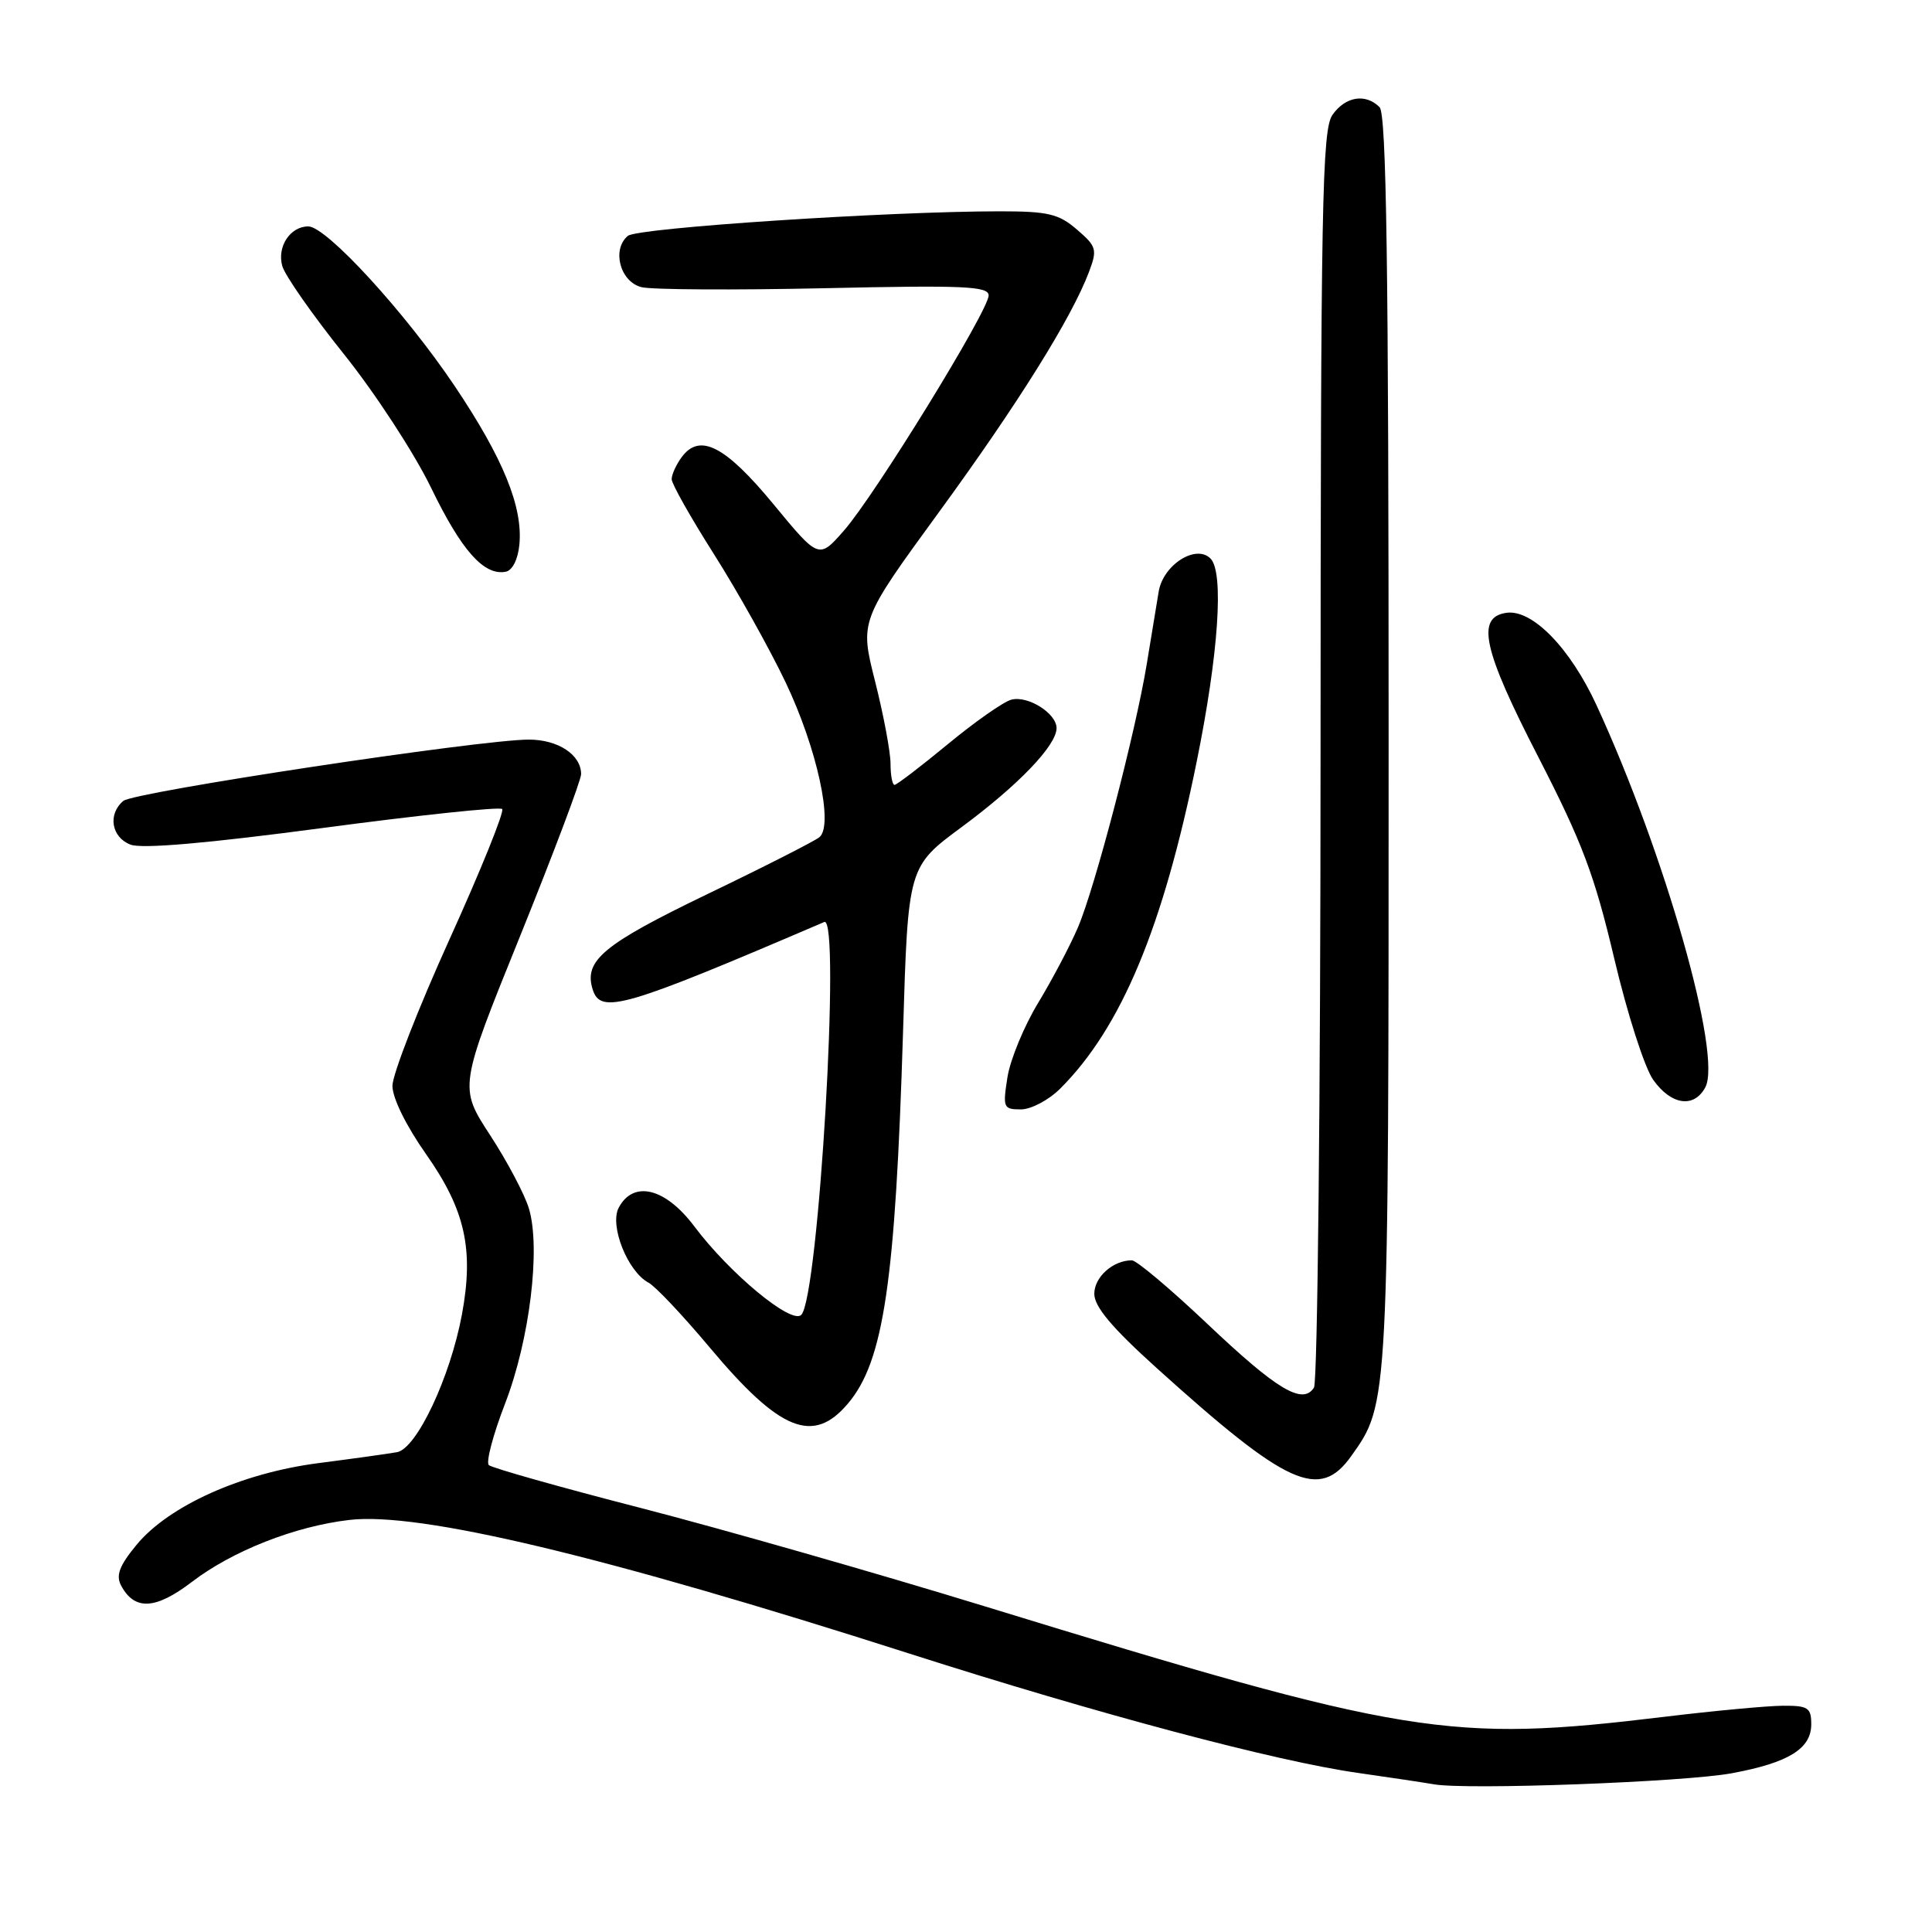 <?xml version="1.0" encoding="UTF-8" standalone="no"?>
<!DOCTYPE svg PUBLIC "-//W3C//DTD SVG 1.1//EN" "http://www.w3.org/Graphics/SVG/1.1/DTD/svg11.dtd" >
<svg xmlns="http://www.w3.org/2000/svg" xmlns:xlink="http://www.w3.org/1999/xlink" version="1.1" viewBox="0 0 256 256">
 <g >
 <path fill="currentColor"
d=" M 229.50 234.96 C 237.00 233.57 240.00 231.71 240.00 228.48 C 240.00 226.28 239.58 226.00 236.25 226.02 C 234.19 226.03 227.10 226.69 220.50 227.49 C 192.00 230.93 186.46 230.03 130.50 212.85 C 116.20 208.46 95.72 202.61 85.00 199.84 C 74.28 197.08 65.17 194.51 64.77 194.13 C 64.37 193.75 65.34 190.08 66.93 185.97 C 70.19 177.52 71.67 165.39 70.08 160.12 C 69.52 158.26 67.21 153.89 64.94 150.41 C 60.81 144.07 60.81 144.07 68.91 124.05 C 73.36 113.03 77.00 103.37 77.00 102.58 C 77.00 100.01 73.96 98.00 70.07 98.00 C 63.64 98.00 17.78 104.94 16.35 106.12 C 14.25 107.87 14.75 110.95 17.30 111.92 C 18.81 112.50 27.52 111.74 42.78 109.71 C 55.52 108.01 66.22 106.88 66.54 107.20 C 66.86 107.52 63.72 115.29 59.56 124.47 C 55.40 133.65 52.00 142.38 52.00 143.88 C 52.00 145.50 53.82 149.19 56.46 152.94 C 61.64 160.31 62.81 165.53 61.21 174.17 C 59.65 182.53 55.21 191.94 52.61 192.42 C 51.45 192.63 46.77 193.28 42.21 193.87 C 32.03 195.18 22.37 199.52 18.10 204.69 C 15.81 207.47 15.33 208.74 16.05 210.10 C 17.83 213.43 20.60 213.29 25.40 209.63 C 30.80 205.50 39.07 202.24 46.29 201.40 C 55.55 200.31 79.97 206.14 120.50 219.11 C 145.64 227.15 169.08 233.39 180.00 234.93 C 184.12 235.52 188.62 236.19 190.00 236.43 C 194.36 237.20 223.26 236.13 229.50 234.96 Z  M 179.05 192.93 C 184.02 185.95 184.00 186.38 184.00 98.04 C 184.00 35.10 183.71 15.11 182.80 14.20 C 180.94 12.34 178.27 12.78 176.56 15.22 C 175.18 17.19 175.00 26.91 174.98 99.97 C 174.98 145.36 174.58 183.11 174.11 183.86 C 172.62 186.21 169.21 184.17 159.96 175.40 C 155.08 170.78 150.59 167.00 149.98 167.00 C 147.48 167.00 145.00 169.21 145.00 171.44 C 145.00 173.14 147.33 175.92 153.25 181.26 C 170.62 196.94 174.84 198.85 179.05 192.93 Z  M 112.38 185.95 C 117.10 180.35 118.64 169.88 119.66 136.67 C 120.32 114.84 120.32 114.84 127.44 109.58 C 134.96 104.02 140.00 98.76 140.00 96.48 C 140.00 94.53 136.20 92.13 134.01 92.71 C 132.99 92.97 129.21 95.62 125.60 98.60 C 122.00 101.57 118.82 104.00 118.53 104.00 C 118.24 104.00 118.00 102.74 118.00 101.19 C 118.00 99.65 117.08 94.75 115.96 90.31 C 113.92 82.25 113.92 82.25 124.41 67.87 C 134.88 53.52 141.99 42.13 144.29 36.05 C 145.42 33.05 145.31 32.66 142.69 30.41 C 140.28 28.33 138.87 28.00 132.50 28.00 C 117.70 28.00 84.48 30.19 83.20 31.25 C 81.03 33.05 82.16 37.34 85.00 38.05 C 86.38 38.39 97.29 38.45 109.25 38.19 C 127.74 37.78 131.00 37.92 131.00 39.15 C 131.00 41.14 115.93 65.63 111.83 70.30 C 108.50 74.10 108.50 74.10 102.48 66.80 C 96.08 59.05 92.70 57.32 90.31 60.60 C 89.59 61.58 89.00 62.88 89.00 63.50 C 89.00 64.11 91.54 68.61 94.64 73.49 C 97.74 78.38 102.00 86.01 104.11 90.44 C 108.26 99.16 110.48 109.35 108.58 110.93 C 107.97 111.44 101.29 114.84 93.74 118.47 C 79.91 125.14 77.32 127.29 78.54 131.13 C 79.60 134.45 82.68 133.55 109.22 122.17 C 111.44 121.22 108.47 171.93 106.17 174.23 C 104.87 175.53 96.68 168.74 92.00 162.50 C 88.18 157.41 83.95 156.35 81.99 160.01 C 80.73 162.37 83.15 168.47 85.93 169.96 C 86.85 170.45 90.48 174.30 94.00 178.50 C 103.35 189.67 107.76 191.45 112.38 185.95 Z  M 140.48 144.25 C 148.57 136.18 154.12 122.89 158.57 100.91 C 161.47 86.64 162.20 75.82 160.40 74.01 C 158.47 72.06 154.11 74.85 153.53 78.40 C 153.25 80.11 152.54 84.42 151.95 88.00 C 150.46 97.07 145.09 117.62 142.83 122.89 C 141.80 125.30 139.43 129.80 137.56 132.89 C 135.69 135.97 133.86 140.41 133.49 142.75 C 132.86 146.78 132.95 147.00 135.28 147.00 C 136.62 147.00 138.97 145.76 140.48 144.25 Z  M 225.96 144.08 C 228.22 139.86 220.64 113.20 211.57 93.49 C 208.07 85.88 203.04 80.71 199.61 81.20 C 195.55 81.78 196.49 86.05 203.83 100.30 C 209.65 111.62 211.27 115.91 213.89 126.99 C 215.62 134.32 217.92 141.49 219.07 143.10 C 221.45 146.44 224.47 146.87 225.96 144.08 Z  M 68.82 72.17 C 69.30 67.17 66.68 60.74 60.28 51.20 C 53.71 41.41 43.25 30.00 40.85 30.00 C 38.46 30.00 36.69 32.67 37.40 35.24 C 37.74 36.48 41.41 41.73 45.55 46.90 C 49.69 52.06 54.90 60.05 57.13 64.65 C 61.15 72.95 64.12 76.30 67.00 75.76 C 67.89 75.60 68.63 74.14 68.82 72.17 Z "/>
</g>
</svg>